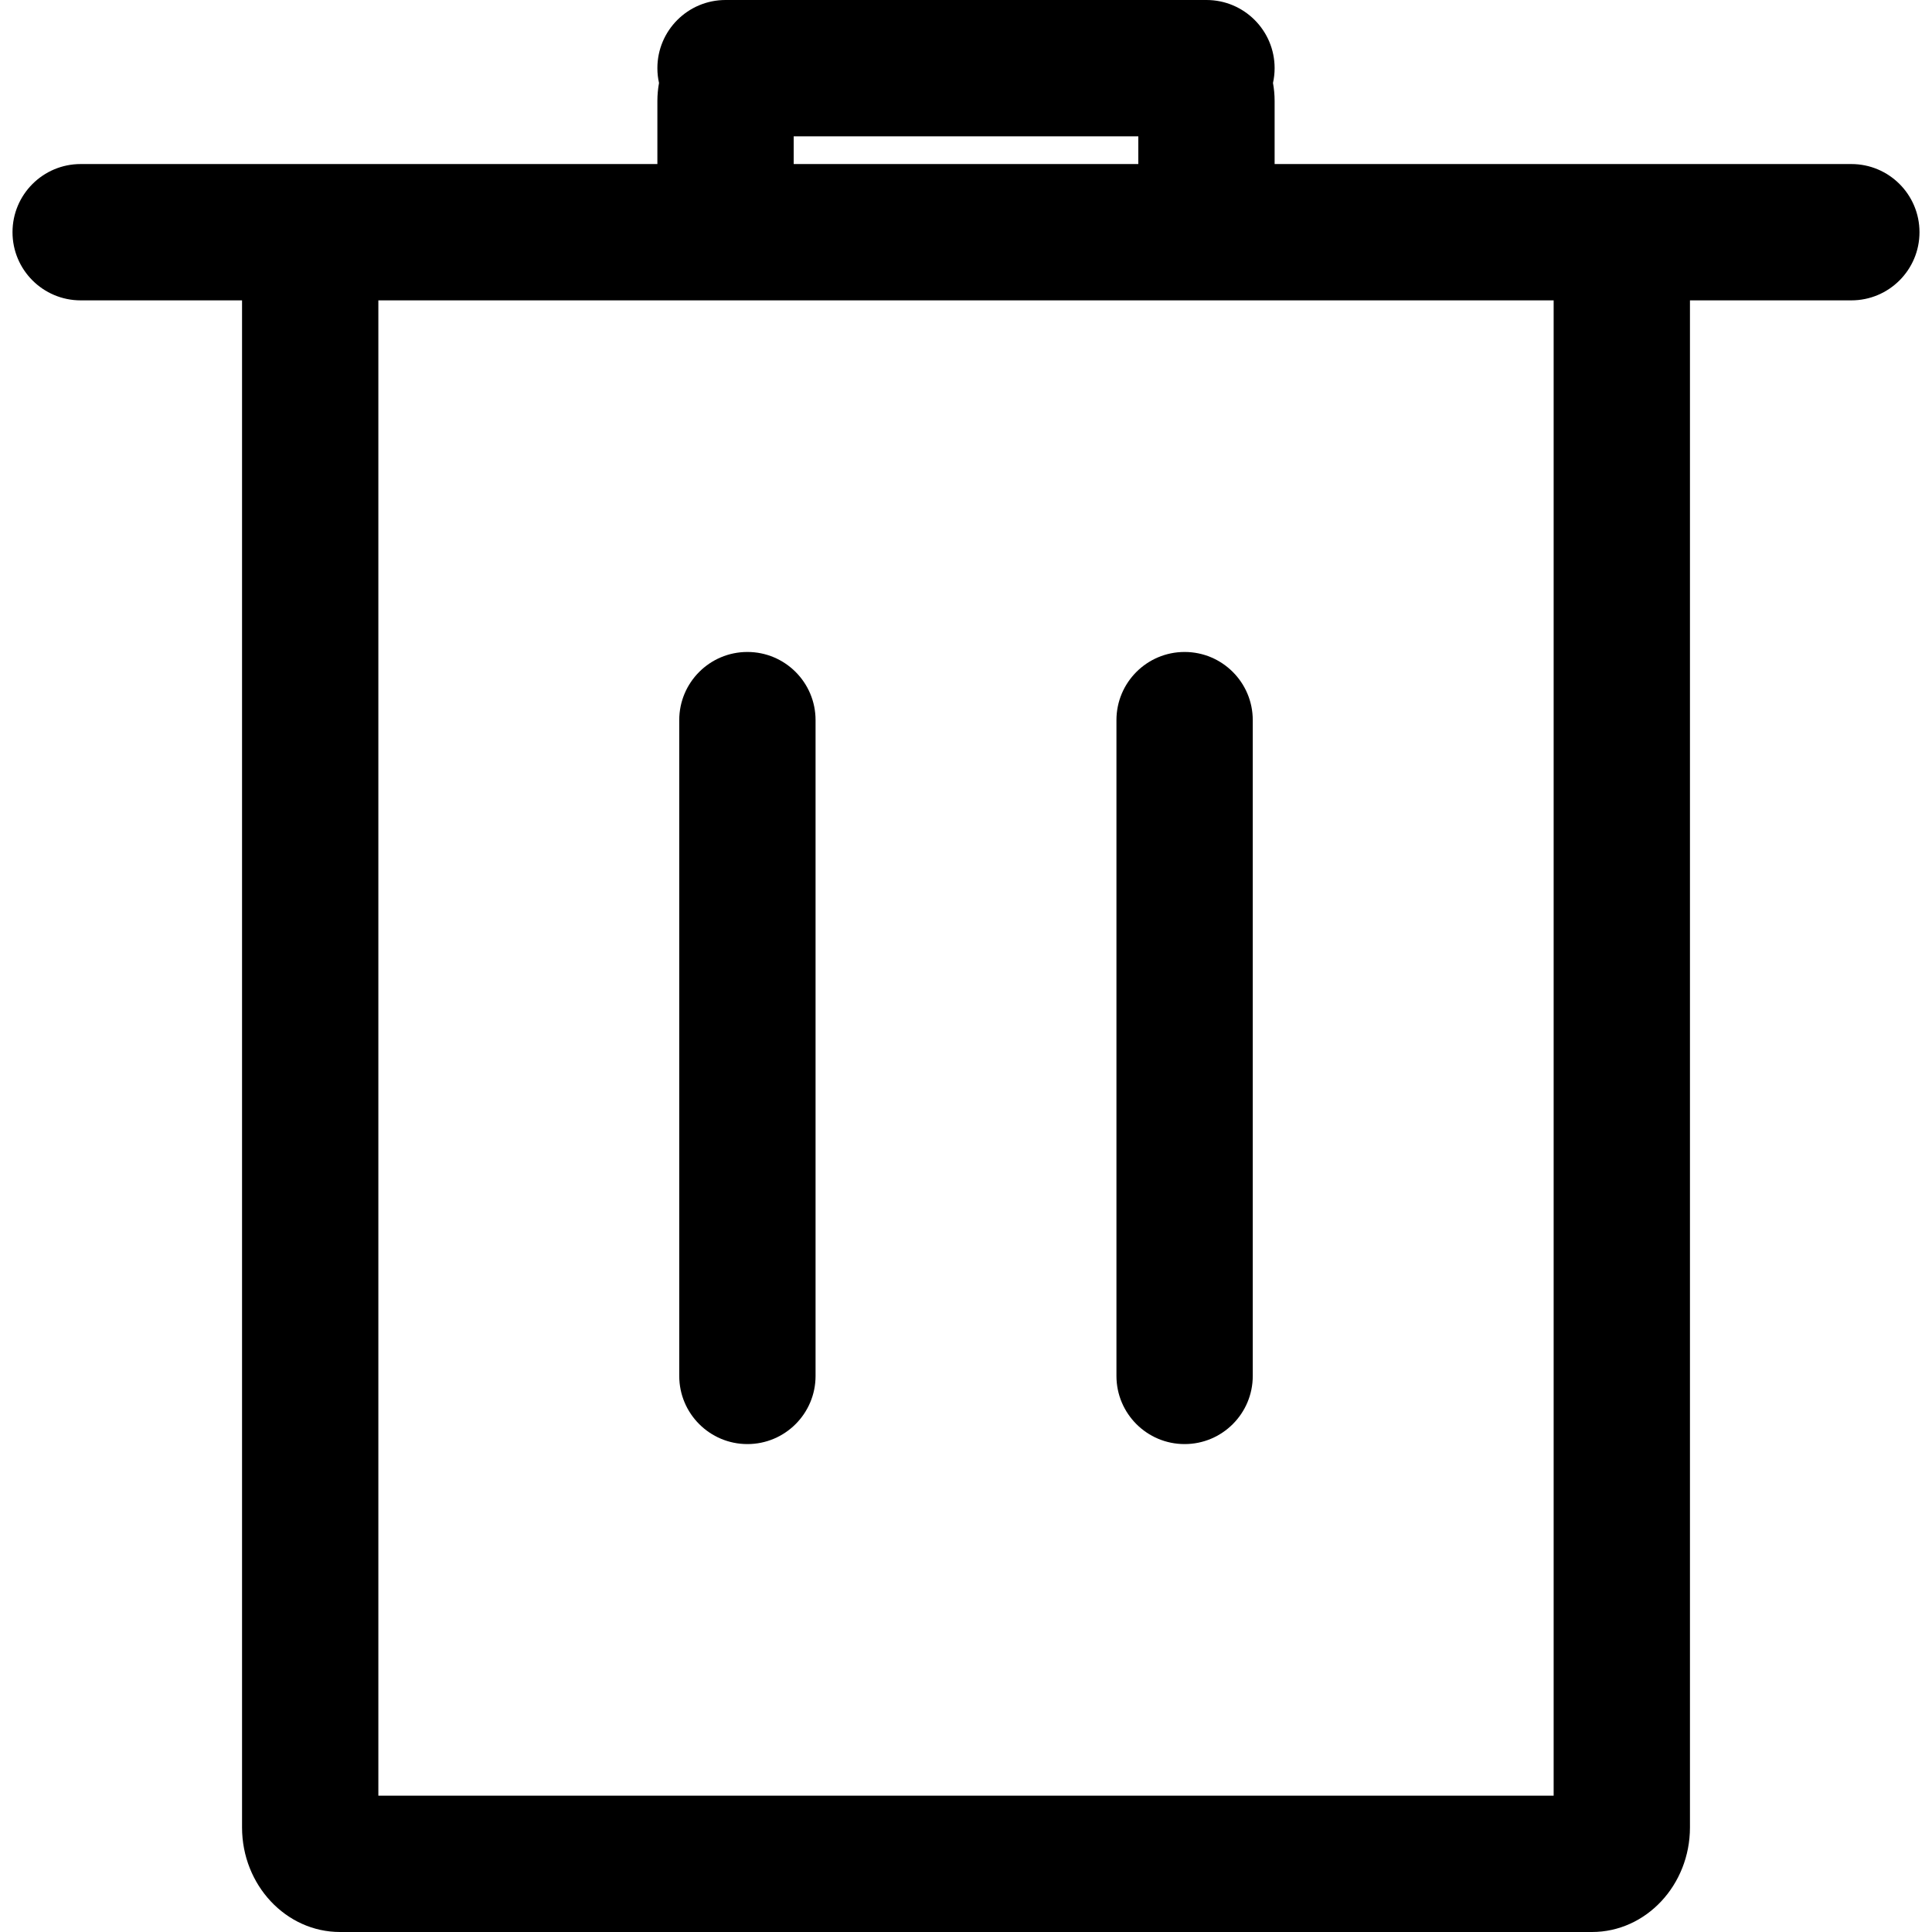 <?xml version="1.0" encoding="utf-8"?>
<svg version="1.1" id="图层_1" xmlns="http://www.w3.org/2000/svg" xmlns:xlink="http://www.w3.org/1999/xlink" x="0px" y="0px"
	 viewBox="0 0 850.394 850.394" enable-background="new 0 0 850.394 850.394" xml:space="preserve">
<g>
	<path fill="currentColor" d="M814.887,72.207H700.737H561.039V44.433c0-2.701-0.255-5.341-0.719-7.911
		c0.466-2.101,0.719-4.281,0.719-6.522c0-16.568-13.432-30-30-30h-14.433H333.789h-14.434c-16.568,0-30,13.432-30,30
		c0,2.241,0.253,4.421,0.719,6.522c-0.464,2.569-0.719,5.21-0.719,7.911v27.774H149.659H35.507c-16.568,0-30,13.432-30,30
		s13.432,30,30,30h71.032v672.142c0,25.39,19.343,46.045,43.12,46.045h551.079c23.776,0,43.119-20.655,43.119-46.045V132.207h71.03
		c16.568,0,30-13.432,30-30S831.455,72.207,814.887,72.207z M349.355,60h151.684v12.207H349.355V60z M683.856,790.394H166.539
		V132.207h167.25h182.817h167.25V790.394z"/>
	<path fill="currentColor" d="M328.978,286.972c-16.568,0-30,13.432-30,30V605.63c0,16.568,13.432,30,30,30s30-13.432,30-30V316.972
		C358.978,300.403,345.546,286.972,328.978,286.972z"/>
	<path fill="currentColor" d="M491.417,316.972V605.63c0,16.568,13.432,30,30,30s30-13.432,30-30V316.972c0-16.568-13.432-30-30-30
		S491.417,300.403,491.417,316.972z"/>
</g>
</svg>
